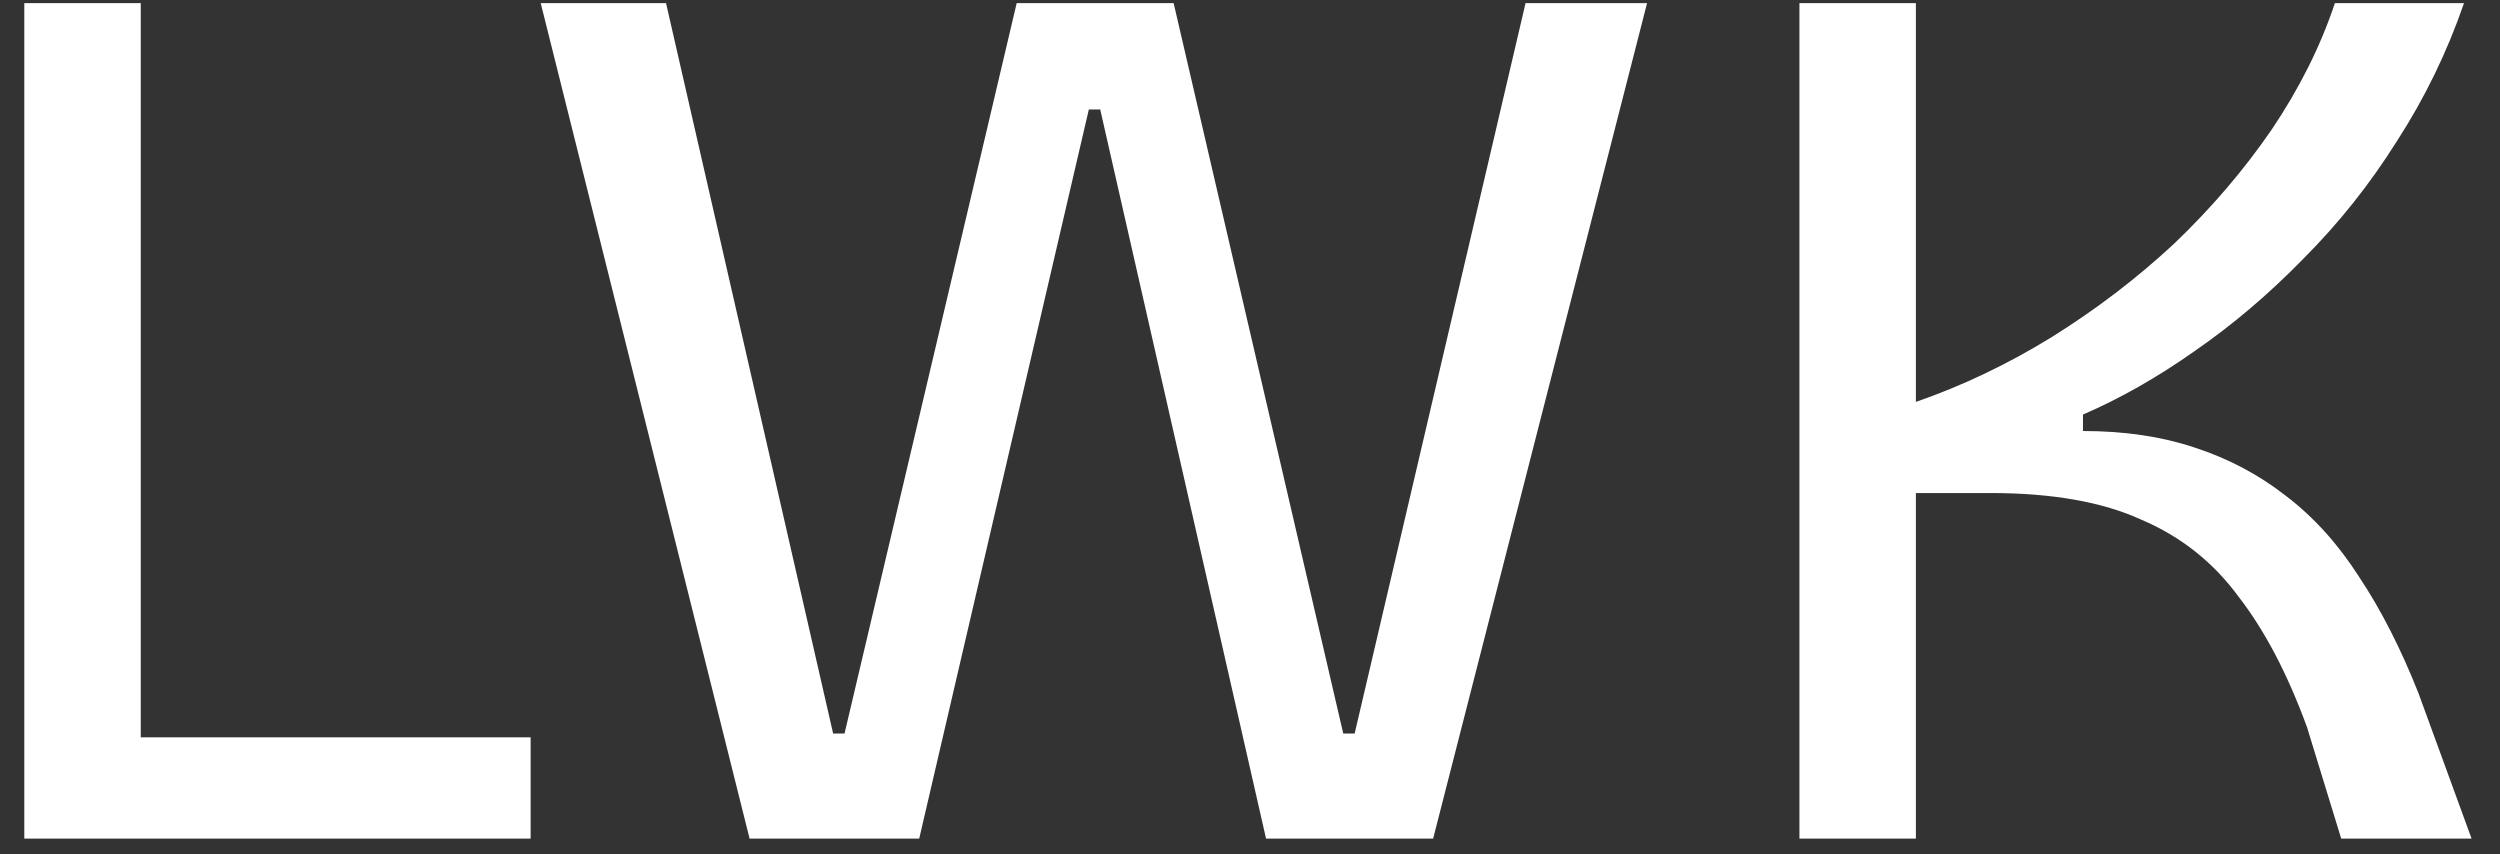 <svg width="79" height="27" viewBox="0 0 79 27" fill="none" xmlns="http://www.w3.org/2000/svg">
<rect x="0" y="0" width="79" height="27" fill="#333333" stroke="none"/>
<path d="M0.768 26.5V0.1H4.448V26.5H0.768ZM1.968 26.5V23.3H16.768V26.5H1.968ZM23.687 26.5L17.087 0.1H21.047L26.327 23.18H26.687L32.127 0.1H37.087L42.447 23.18H42.807L48.207 0.1H52.047L45.287 26.5H40.007L34.767 3.46H34.407L29.047 26.5H23.687ZM56.862 26.5V0.1H60.542V12.7C62.008 12.193 63.435 11.513 64.822 10.66C66.235 9.78 67.528 8.793 68.702 7.7C69.875 6.58 70.902 5.38 71.782 4.1C72.662 2.793 73.329 1.46 73.782 0.1H77.862C77.329 1.647 76.622 3.1 75.742 4.46C74.888 5.82 73.902 7.06 72.782 8.18C71.689 9.3 70.542 10.273 69.342 11.1C68.168 11.927 66.995 12.593 65.822 13.1V13.62C67.129 13.62 68.302 13.793 69.342 14.14C70.409 14.487 71.368 14.993 72.222 15.66C73.102 16.327 73.875 17.18 74.542 18.22C75.235 19.26 75.862 20.487 76.422 21.9L78.102 26.5H73.982L72.902 22.98C72.288 21.3 71.569 19.927 70.742 18.86C69.942 17.767 68.915 16.953 67.662 16.42C66.435 15.86 64.849 15.58 62.902 15.58H60.542V26.5H56.862Z" fill="white"/>
</svg>
